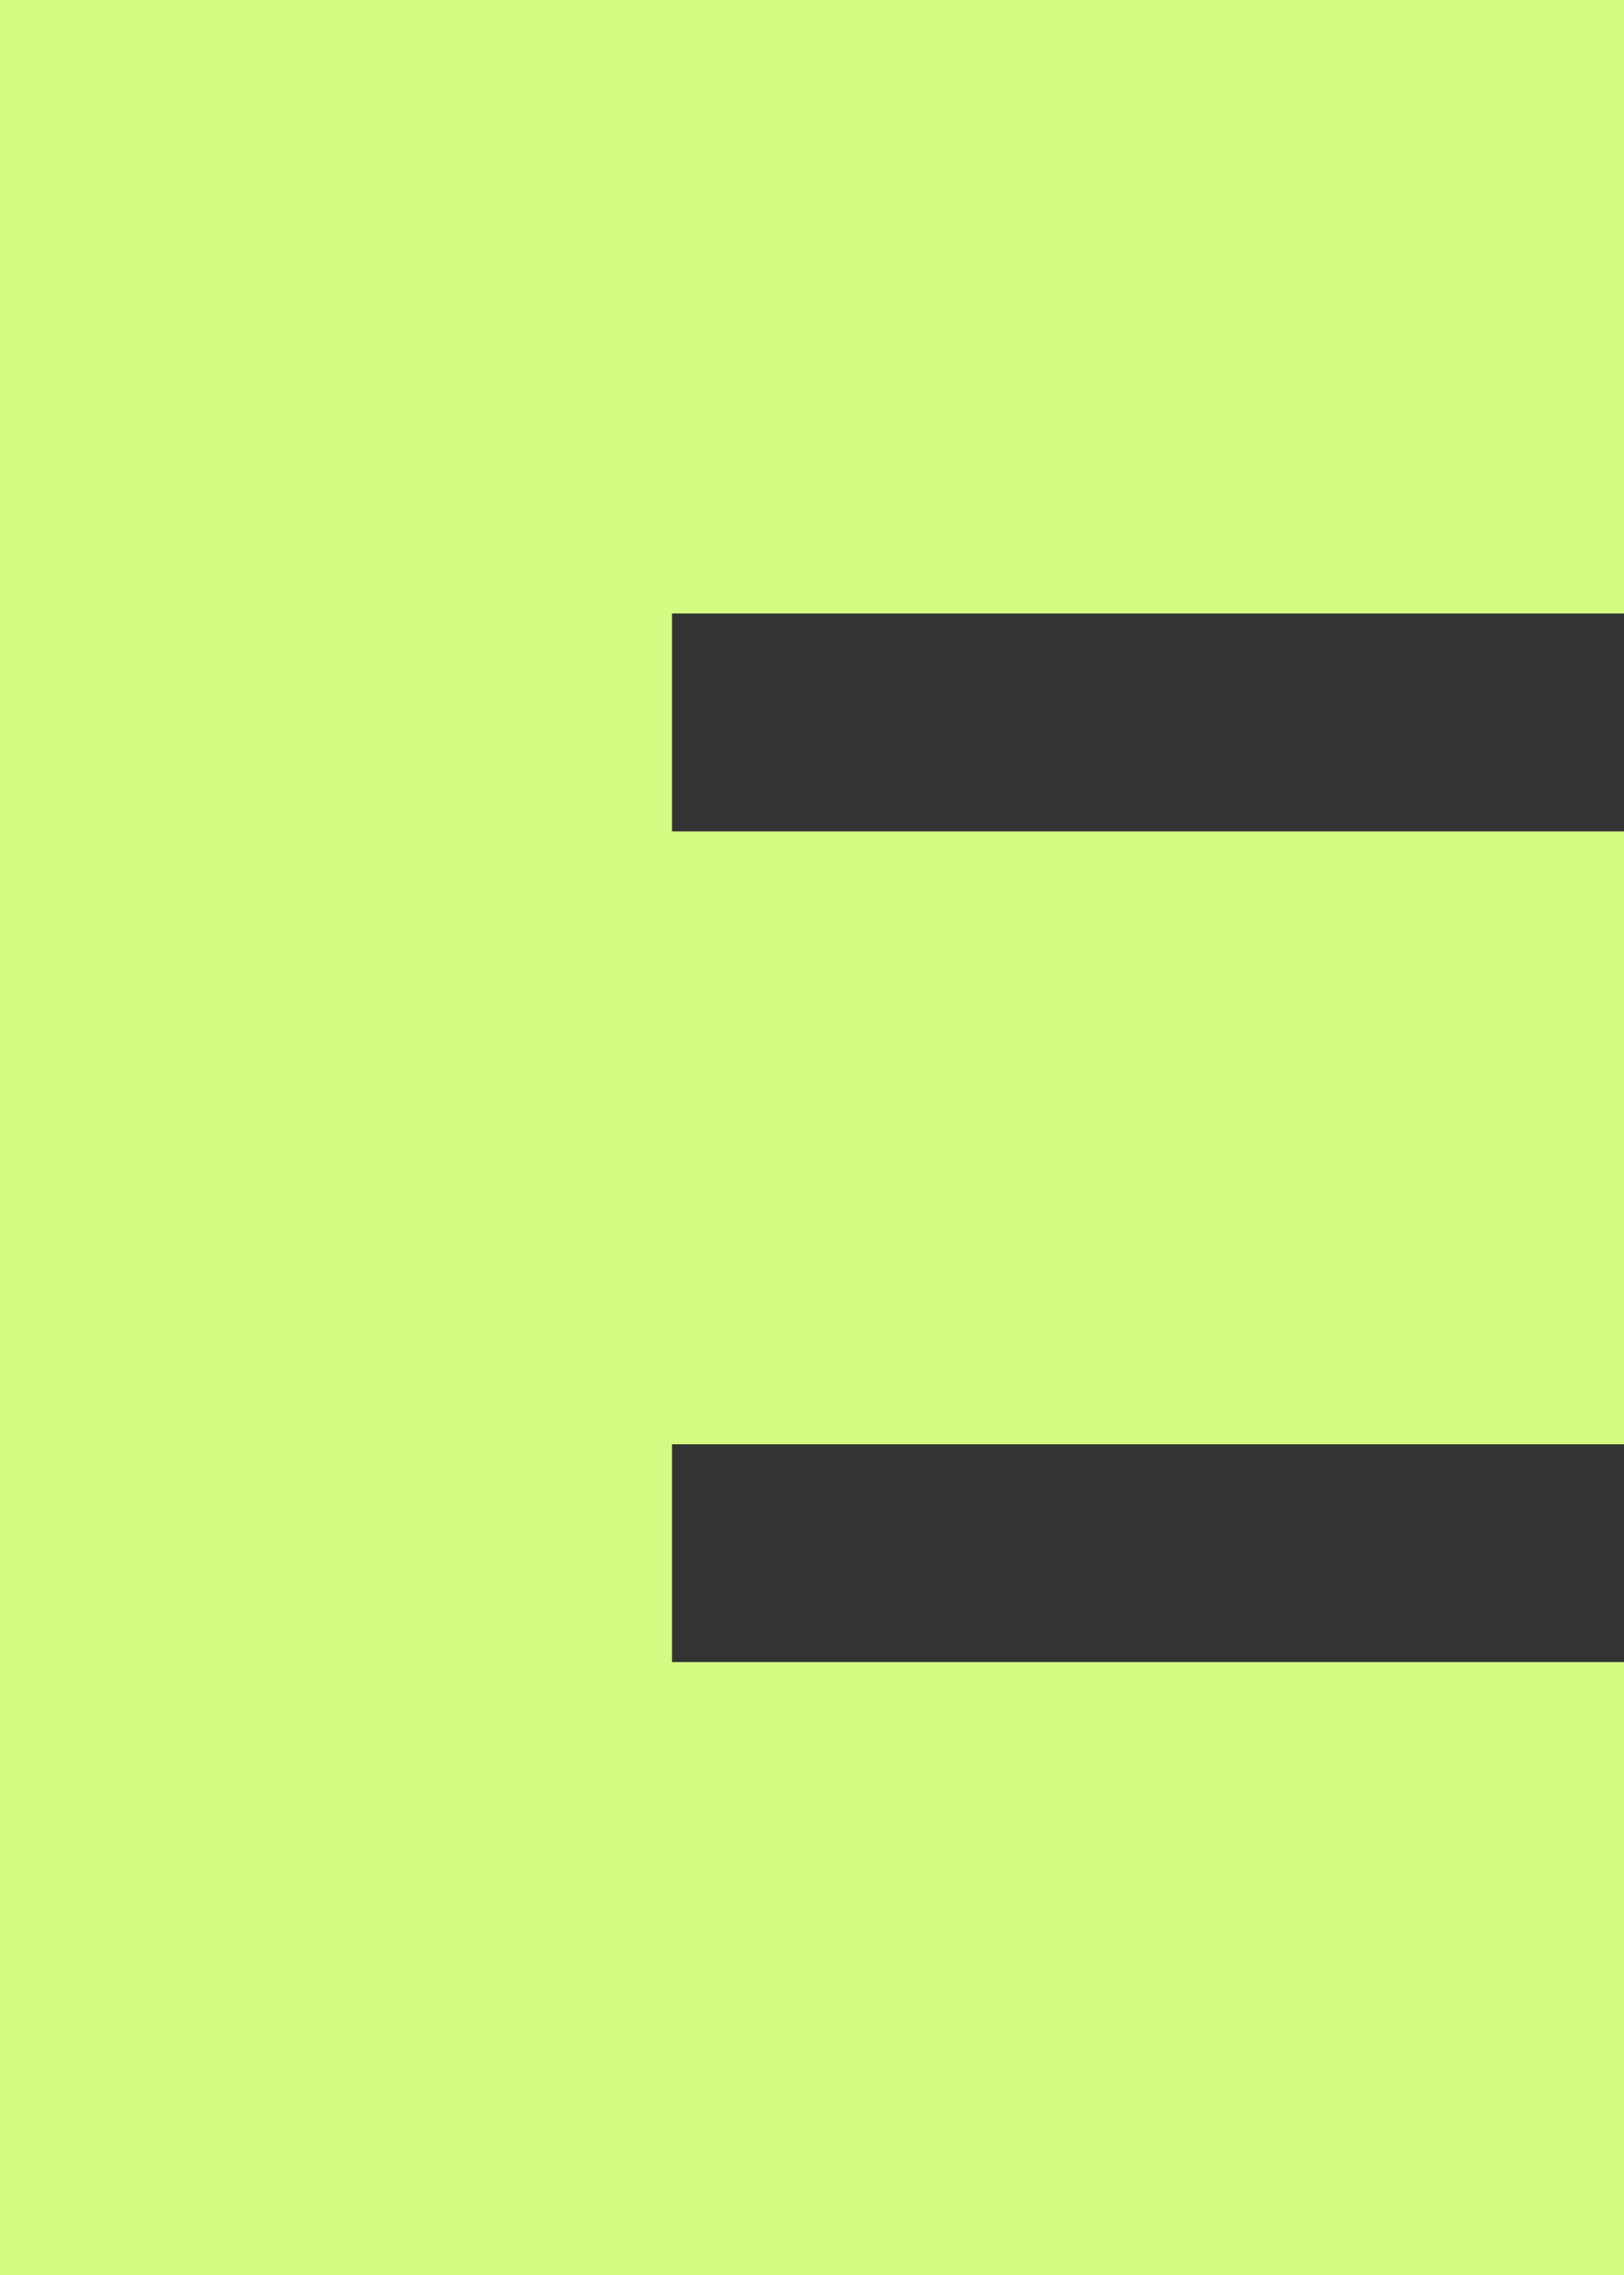<svg width="15" height="21" viewBox="0 0 15 21" fill="none" xmlns="http://www.w3.org/2000/svg">
<rect x="0" y="0" width="15" height="21" fill="#333333" stroke="none"/>
<path d="M6.207 5.663V7.674H15V13.332H6.207V15.342H15V21H0V0H15V5.663H6.207Z" fill="#D3FA81"/>
</svg>
